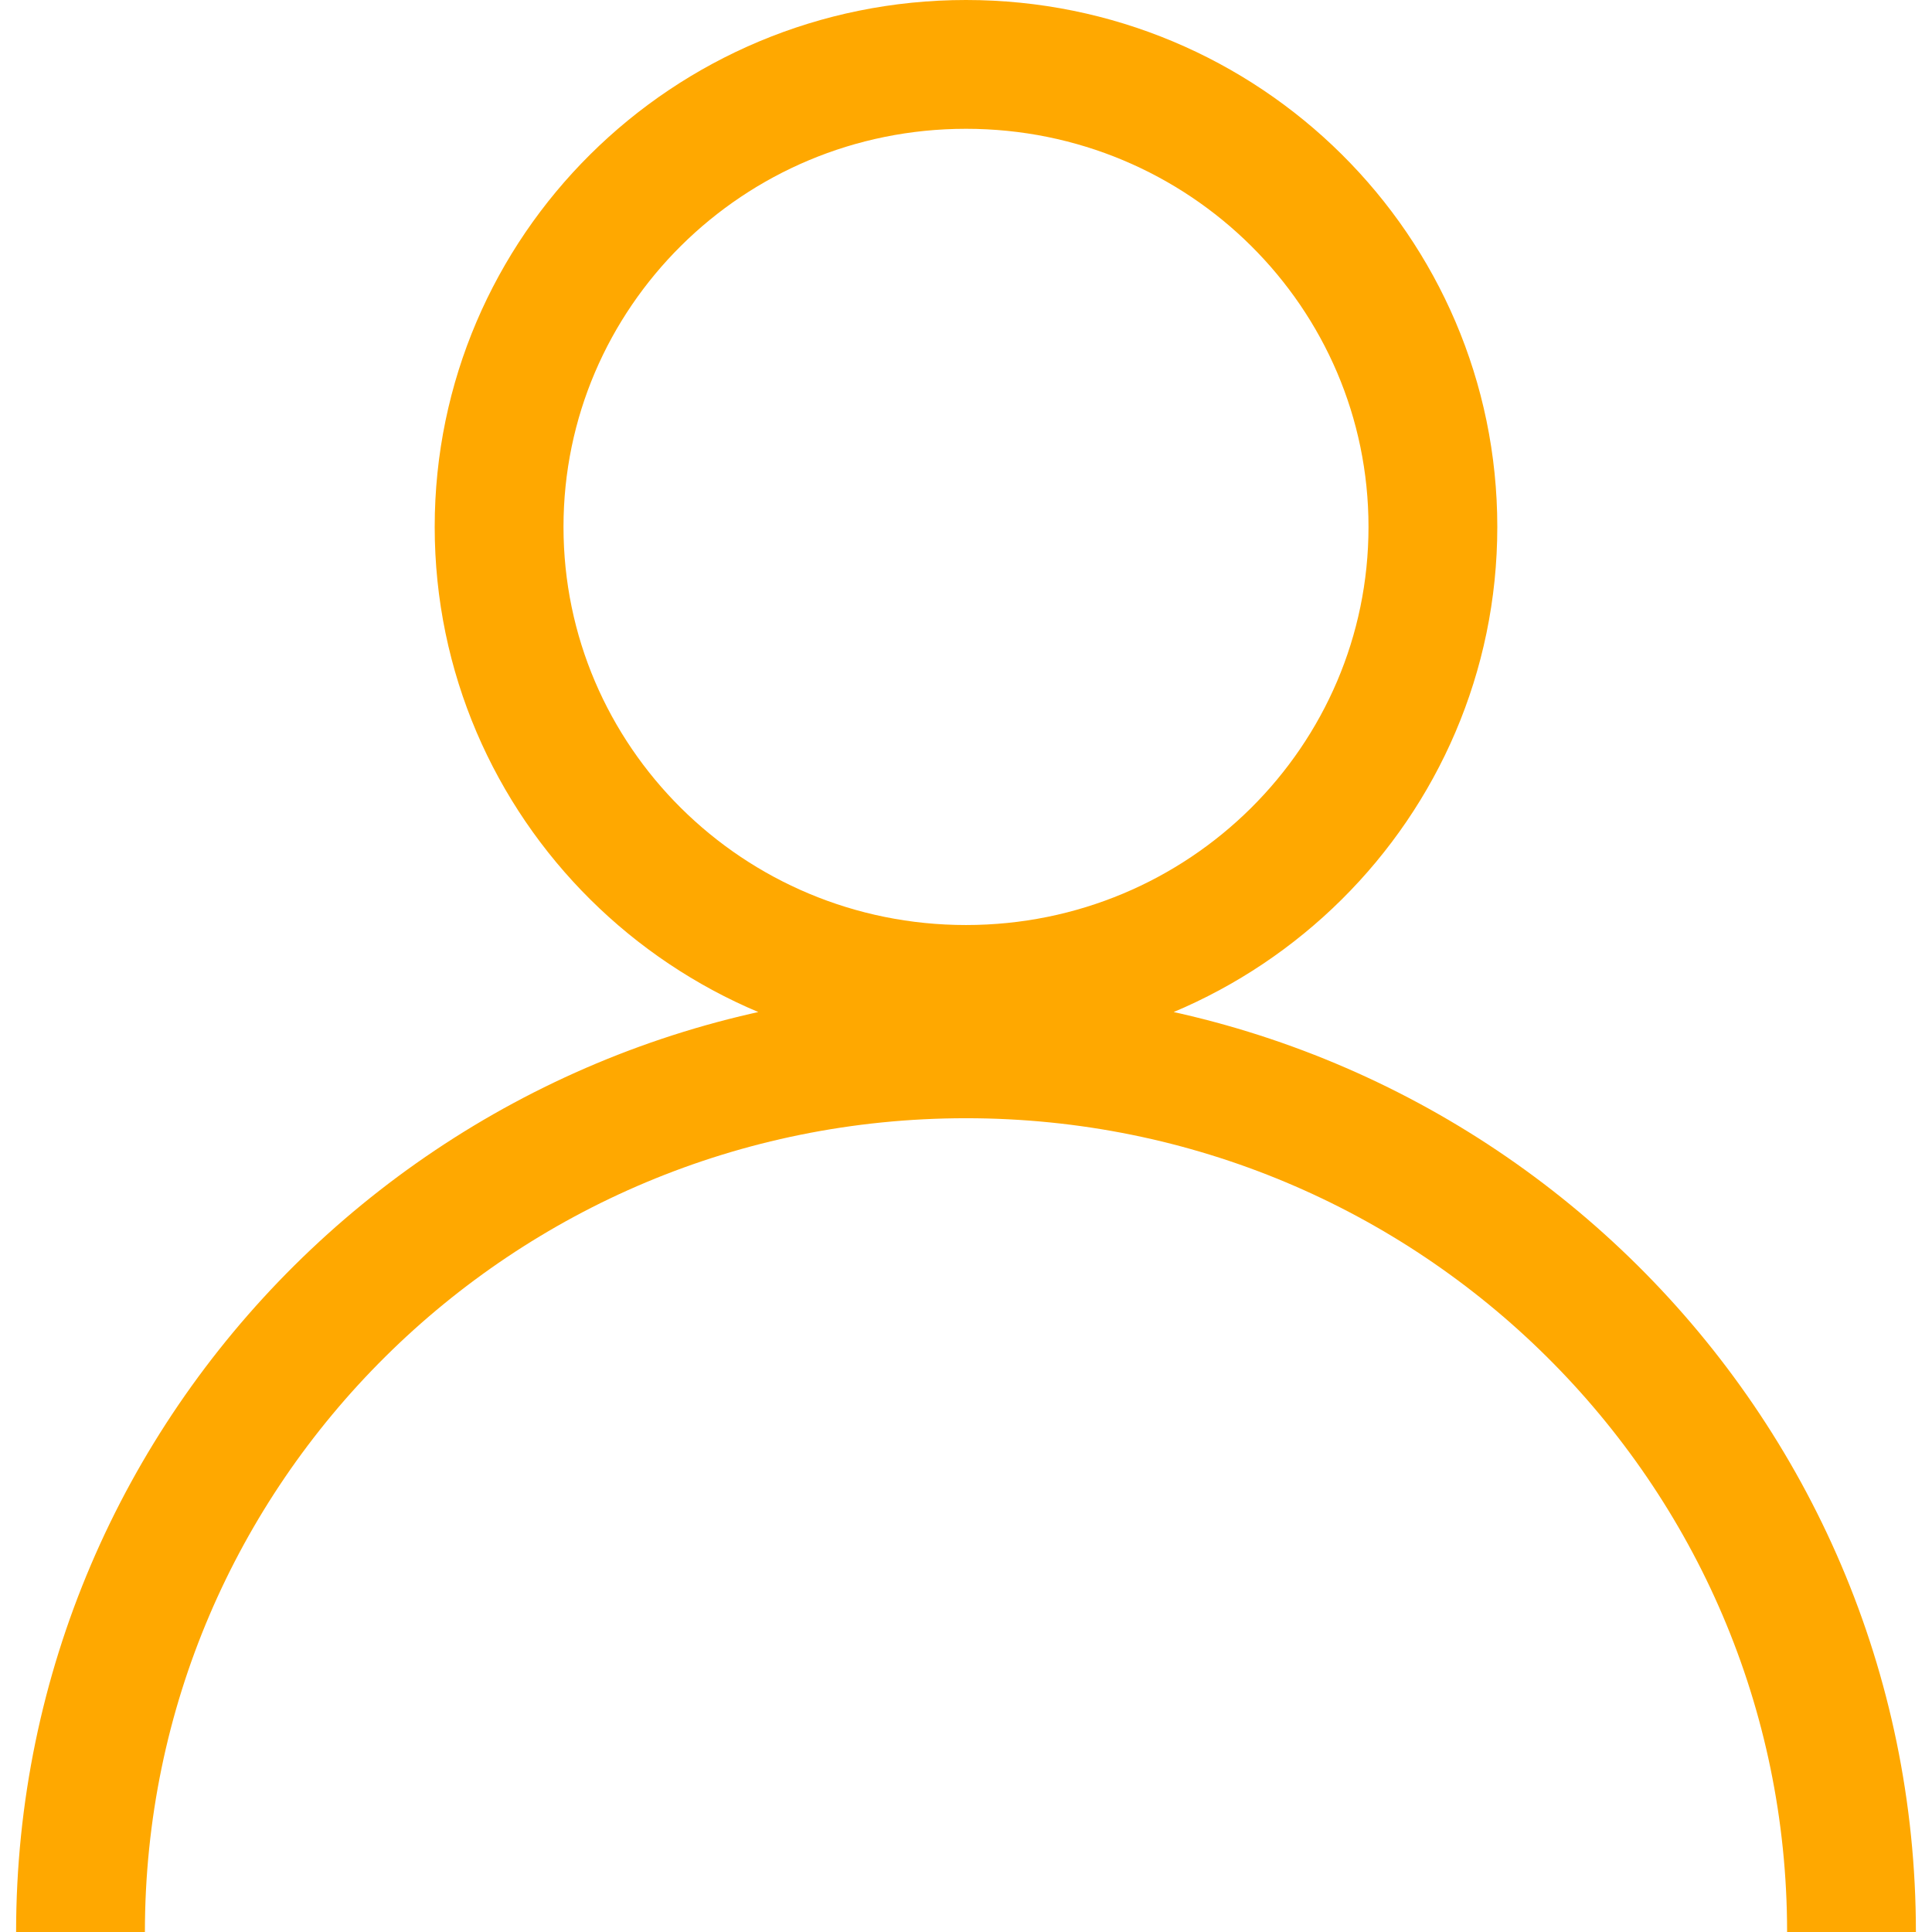 <svg width="24" height="24" viewBox="0 0 24 24" fill="none" xmlns="http://www.w3.org/2000/svg"><path d="M17.8 6.545c0 3.167-2.59 5.746-5.8 5.746S6.2 9.712 6.2 6.545C6.2 3.38 8.79.8 12 .8s5.8 2.579 5.8 5.745zM23 24c0-6.024-4.925-10.909-11-10.909S1 17.976 1 24.001" stroke="#FFA800" stroke-width="1.6"/></svg>